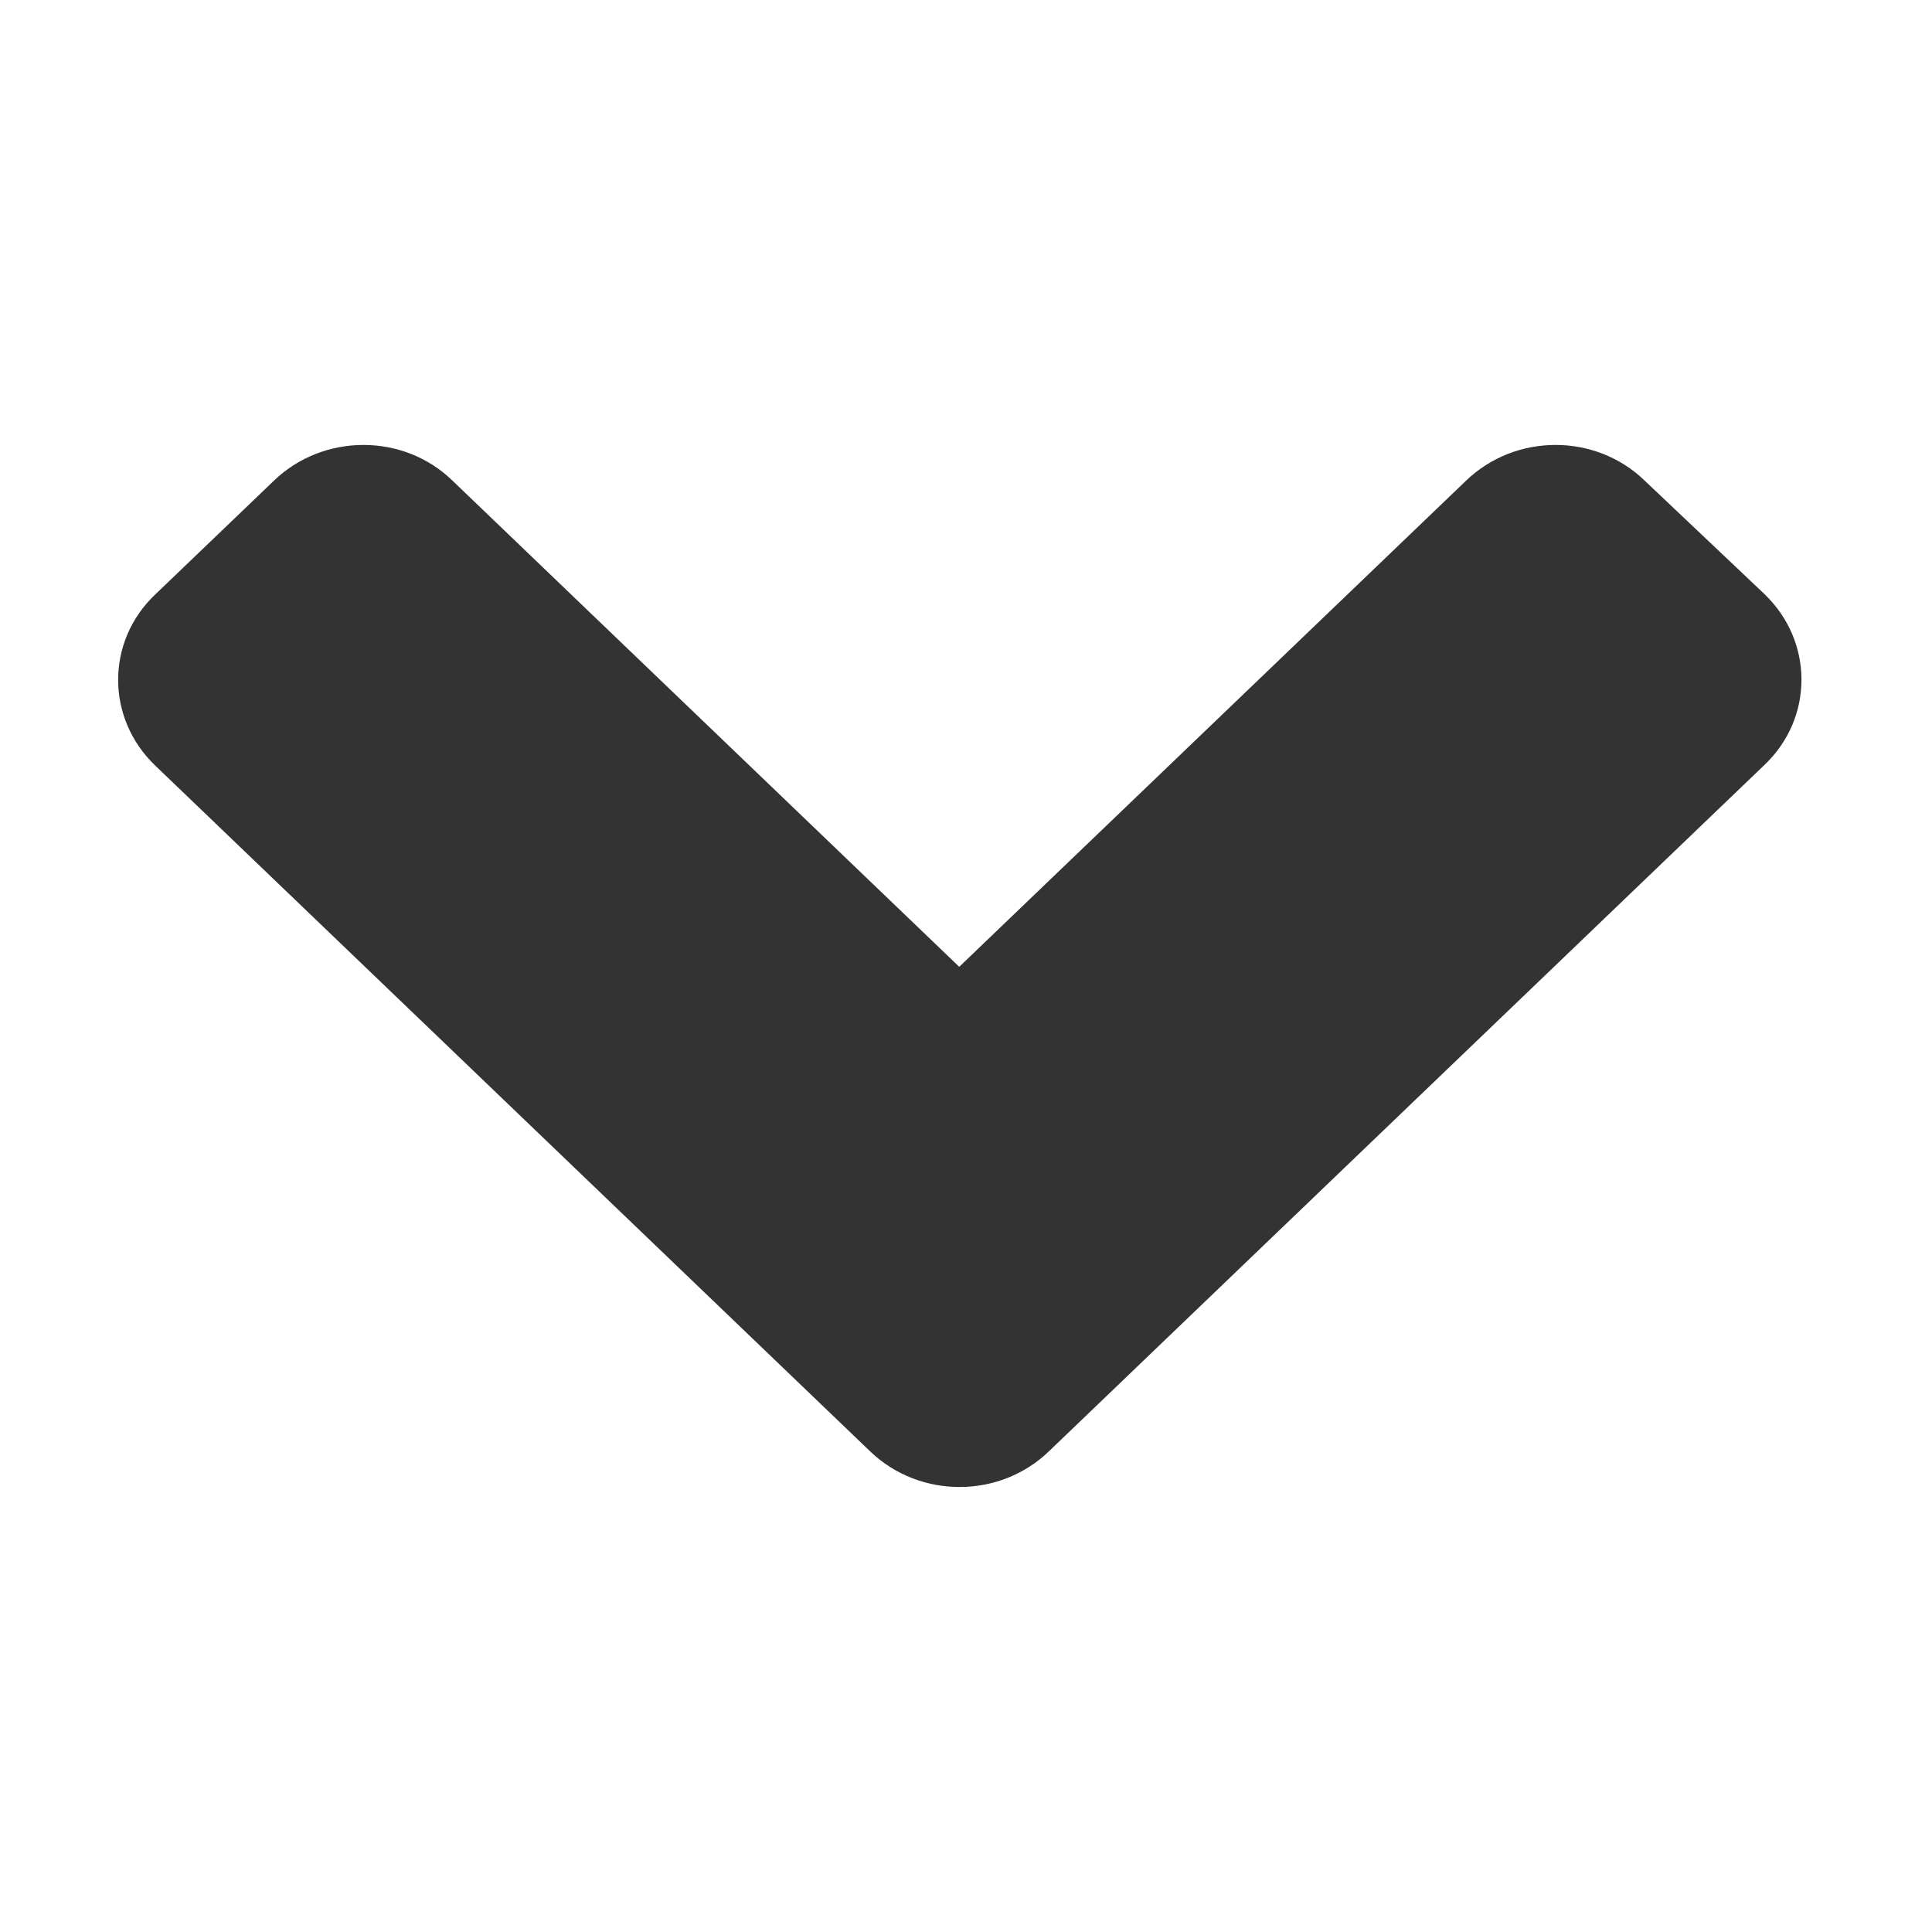 <svg width="24" height="24" viewBox="0 0 24 24" fill="none" xmlns="http://www.w3.org/2000/svg">
<path d="M10.812 18.032L1.928 9.51C1.314 8.921 1.314 7.968 1.928 7.385L3.405 5.969C4.019 5.38 5.012 5.38 5.619 5.969L11.916 12.01L18.214 5.969C18.828 5.38 19.821 5.38 20.429 5.969L21.918 7.379C22.532 7.968 22.532 8.921 21.918 9.503L13.034 18.025C12.42 18.62 11.427 18.62 10.812 18.032Z" fill="#333333"/>
</svg>

